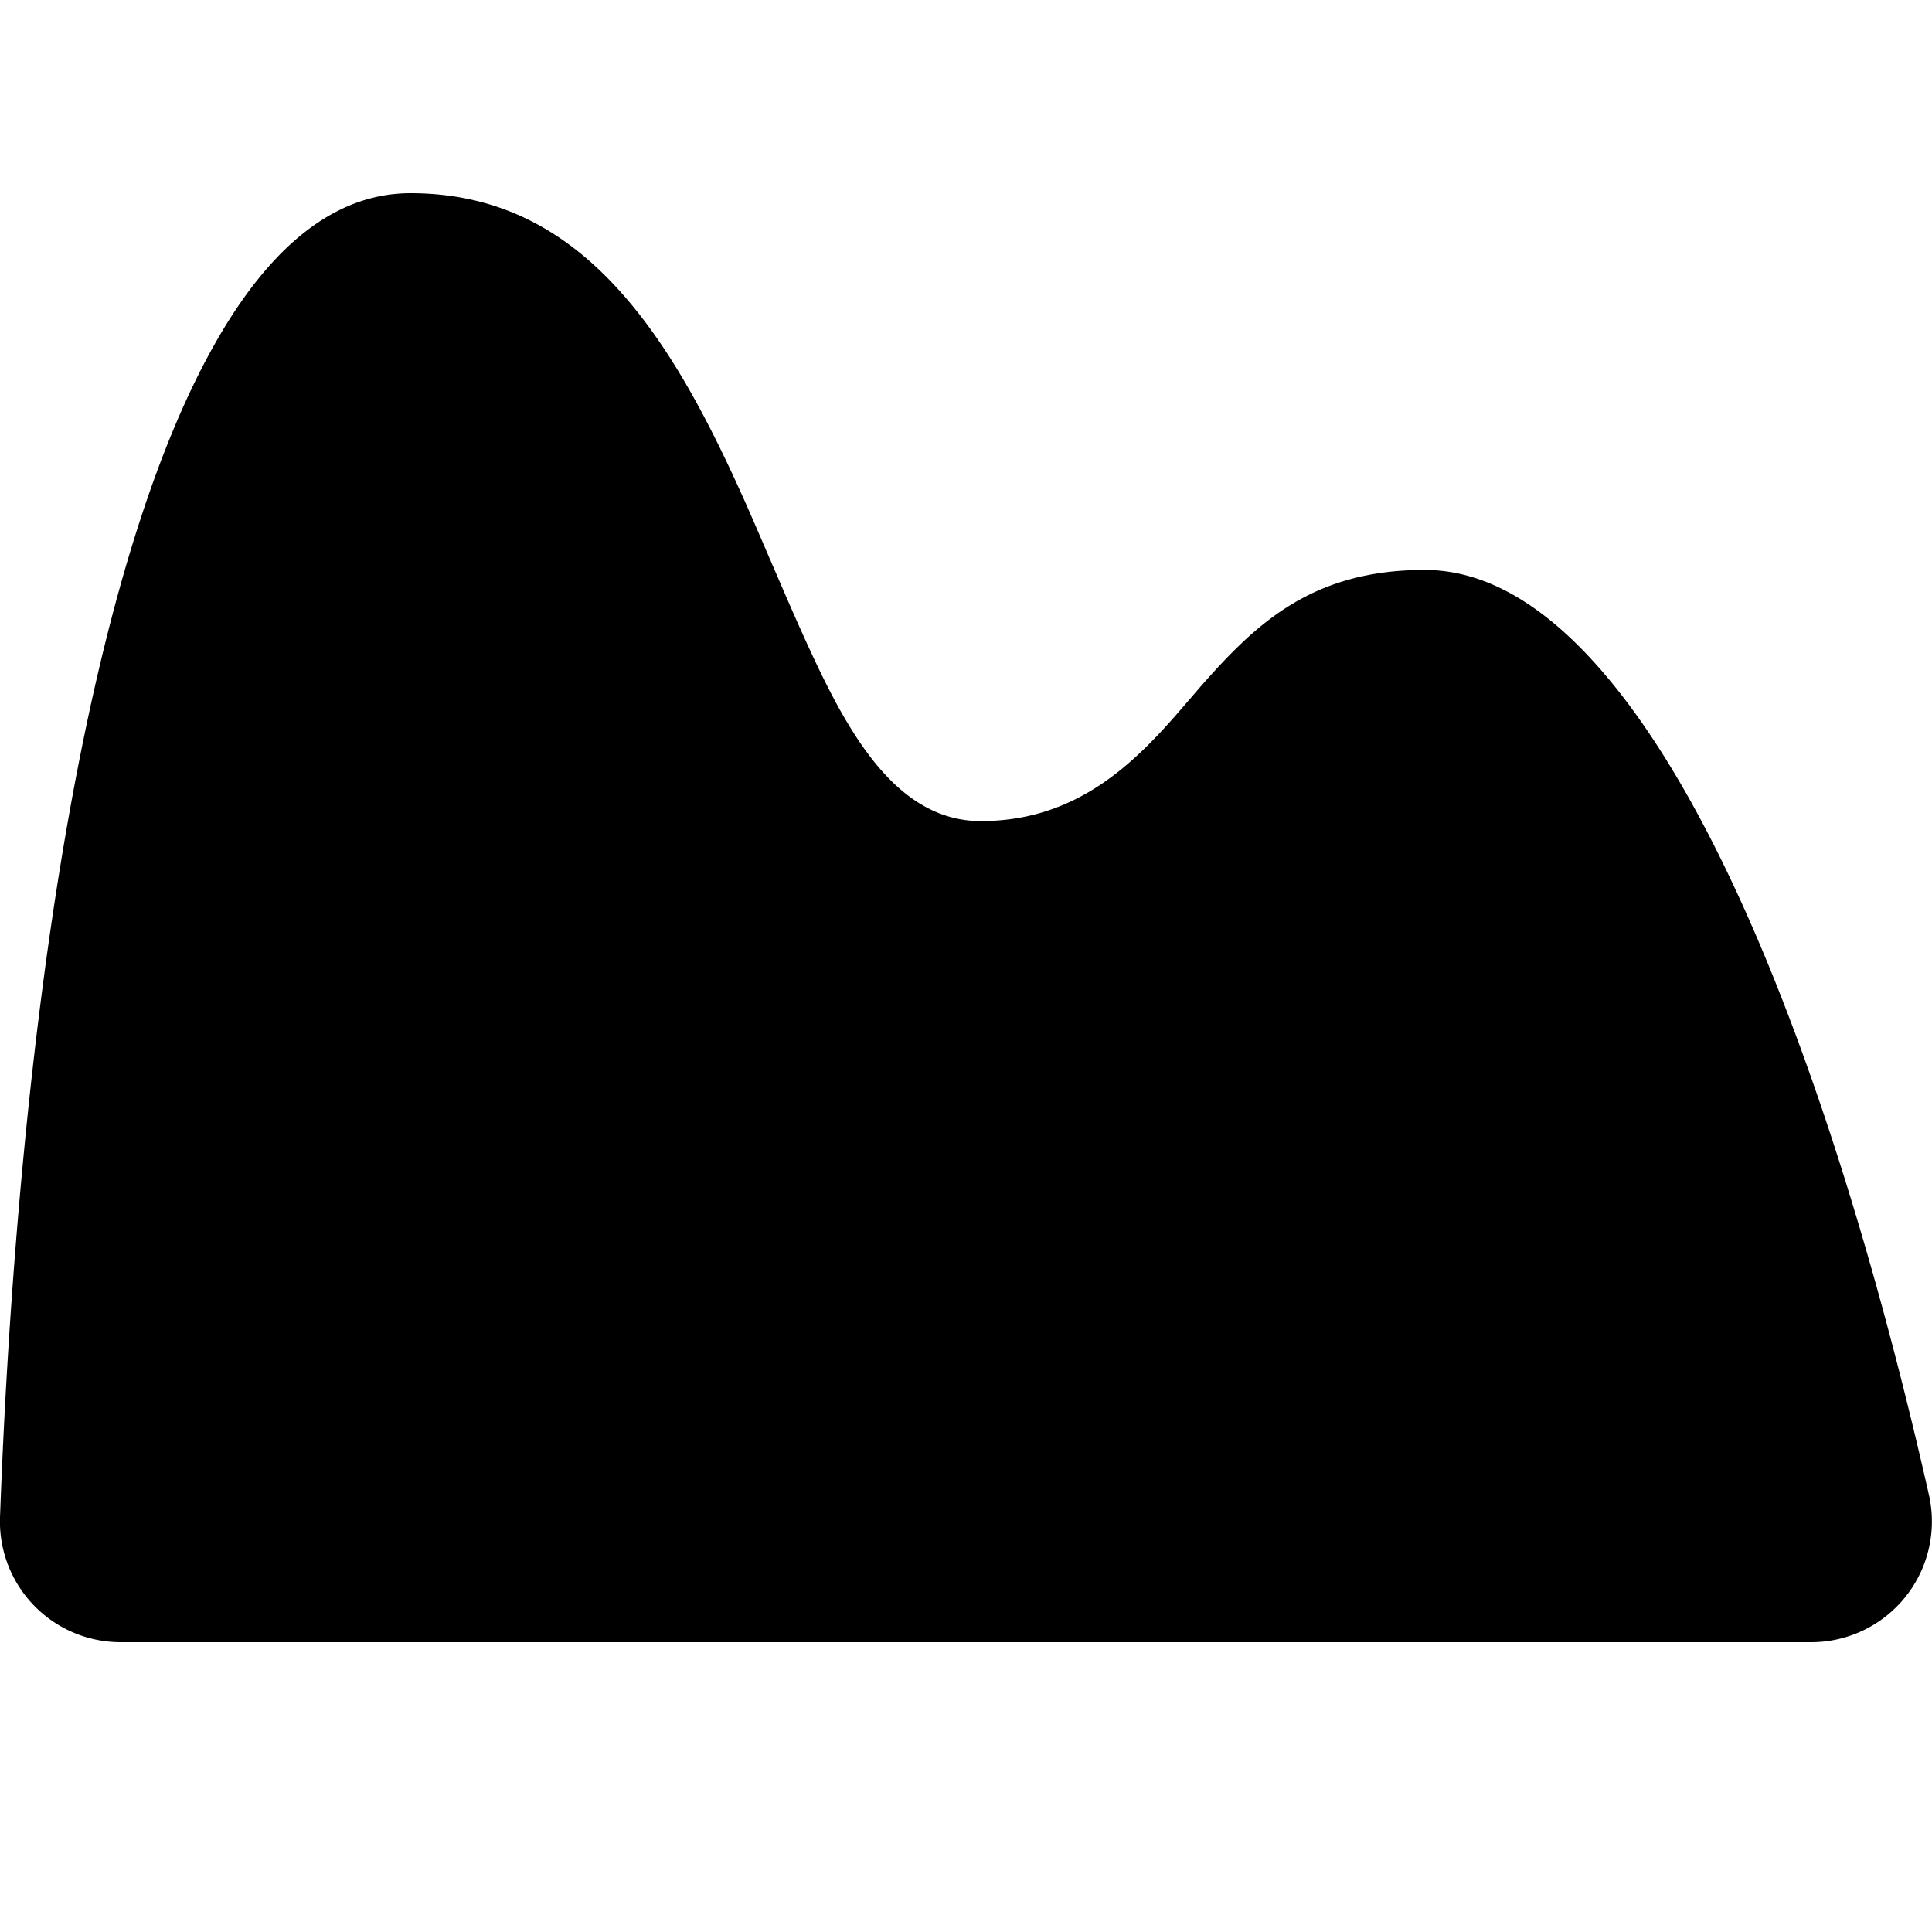 <svg xmlns="http://www.w3.org/2000/svg" viewBox="0 0 20 20">
  <path d="M18.746 17H1.254A1.25 1.25 0 0 1 0 15.707c.07-1.927.278-5.273.894-8.196.325-1.544.76-2.947 1.333-3.957Q3.108 2.001 4.249 2c.88 0 1.541.357 2.081.92.547.571.961 1.345 1.327 2.151.103.226.21.477.317.726l.003.006c.245.57.482 1.12.706 1.524.338.609.785 1.173 1.471 1.173 1.046 0 1.653-.667 2.147-1.245l.003-.003.135-.157c.283-.32.566-.616.925-.835.35-.213.785-.36 1.383-.36.628 0 1.239.358 1.832 1.042.587.676 1.114 1.623 1.576 2.688.853 1.967 1.458 4.272 1.814 5.848A1.25 1.25 0 0 1 18.746 17"/>
</svg>
